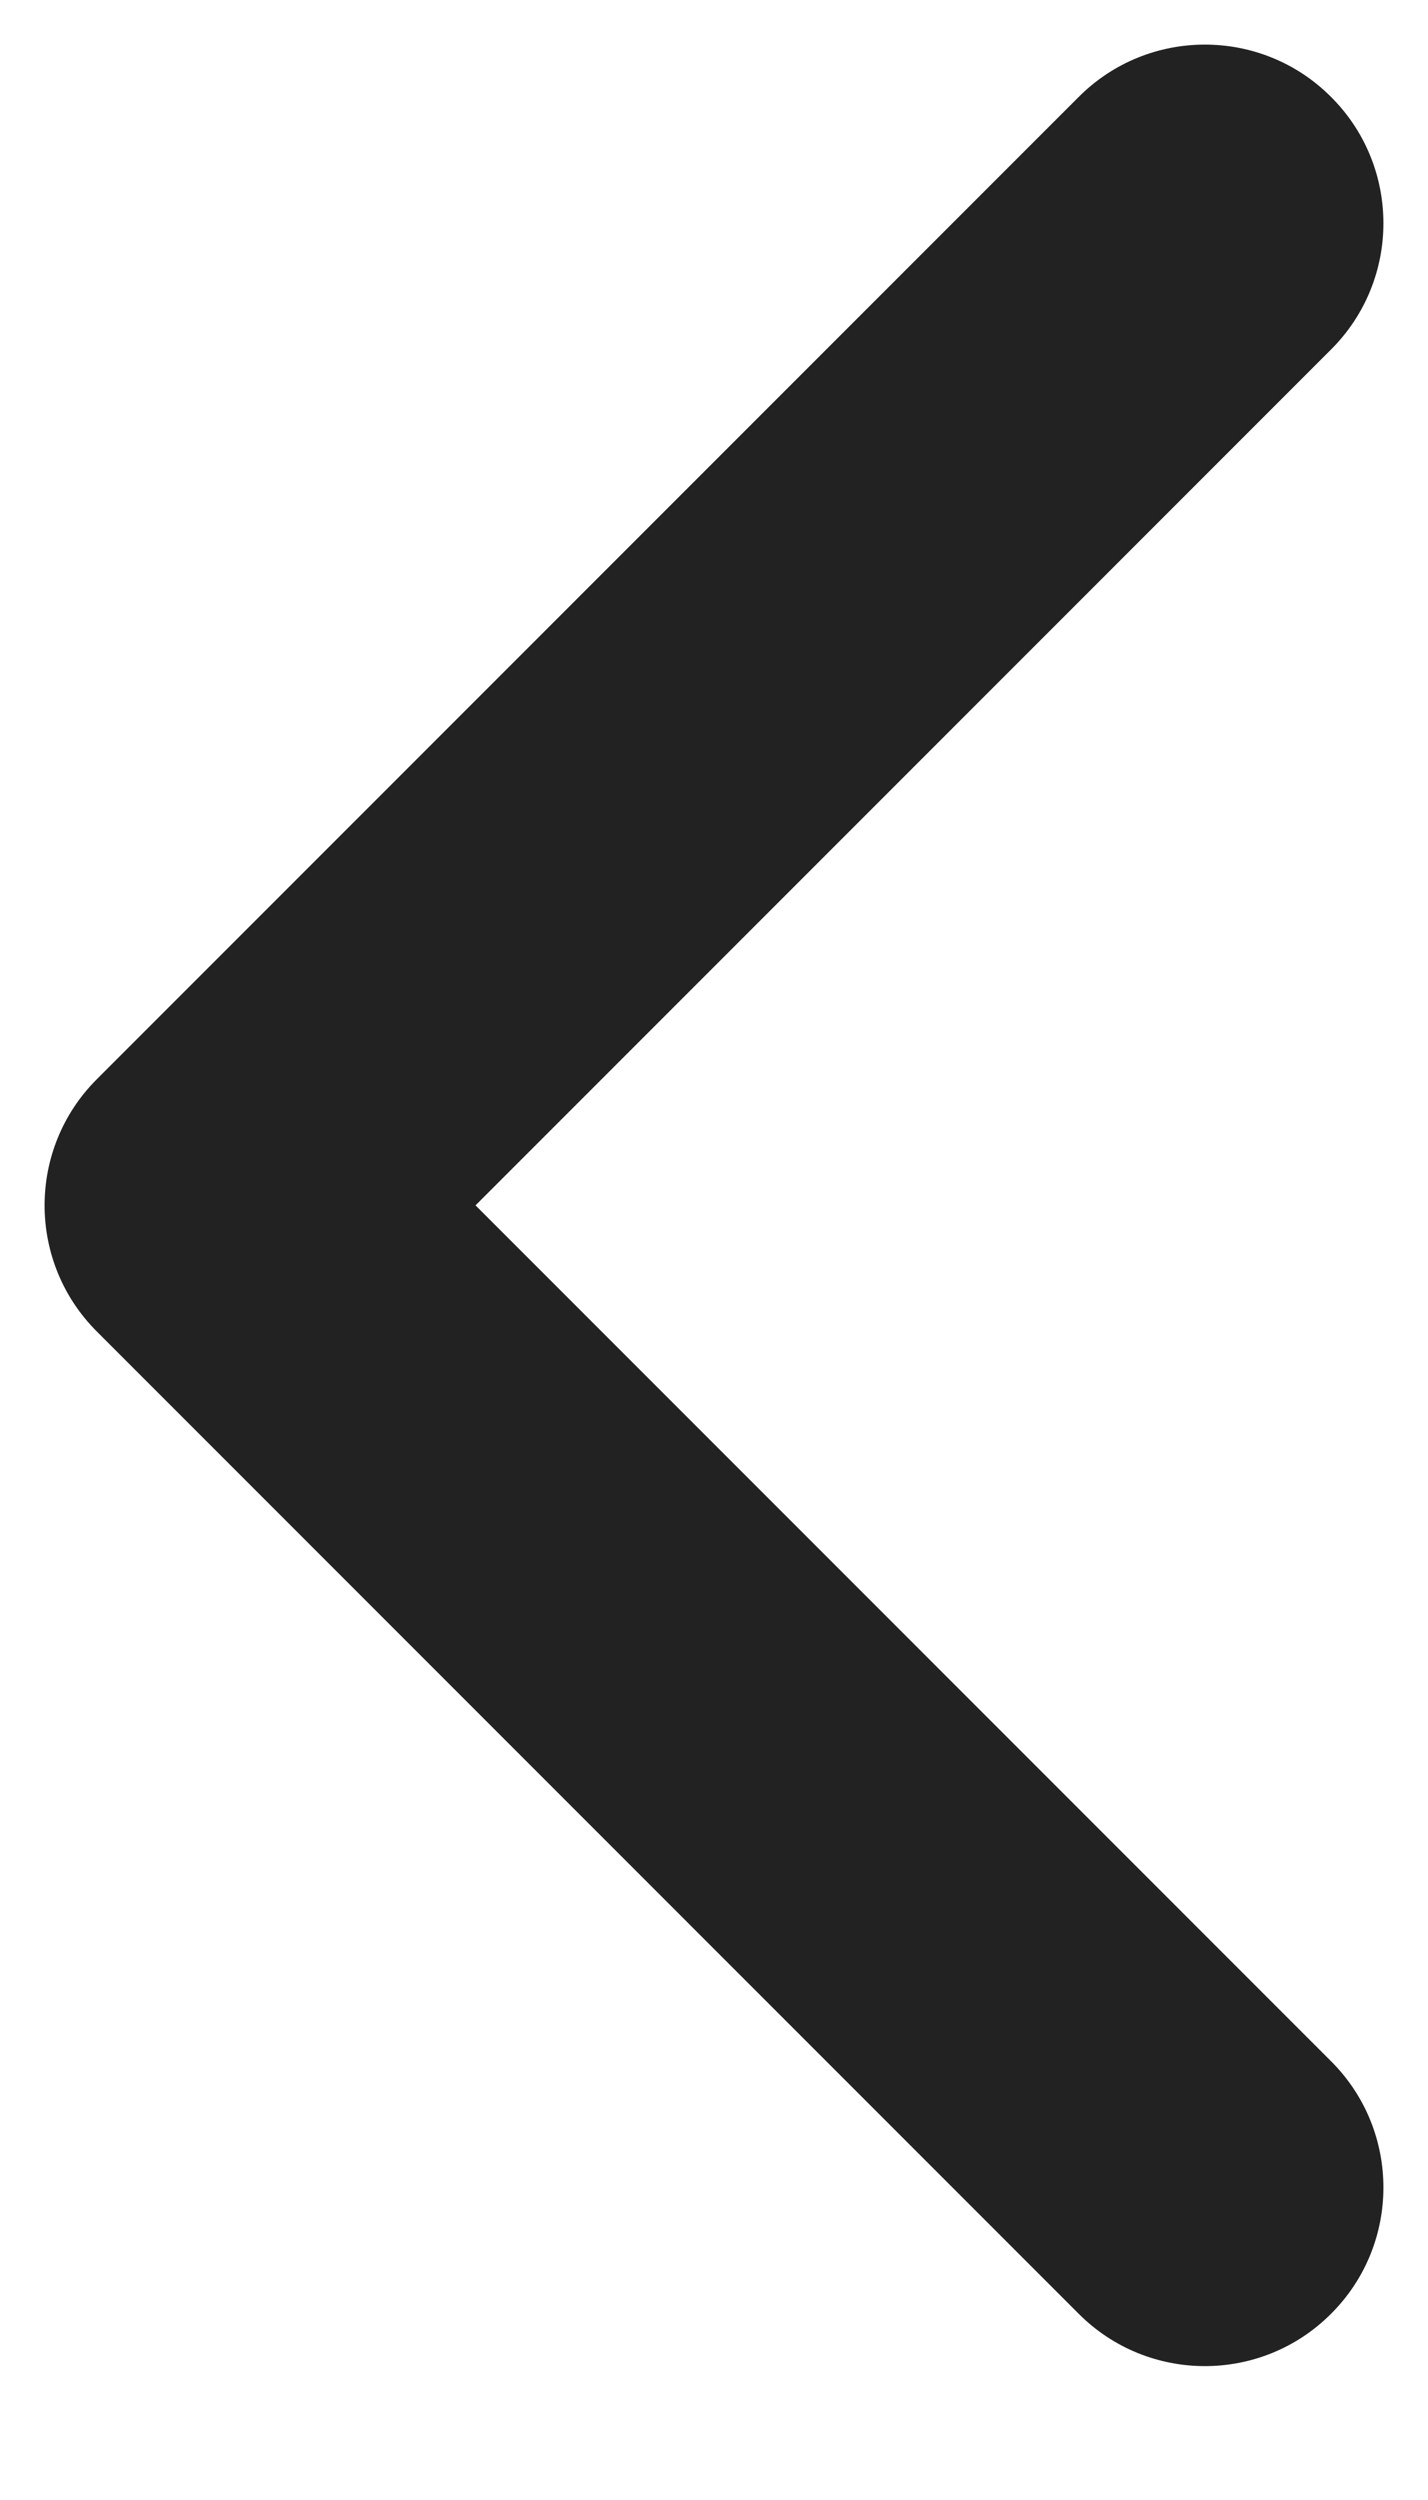 <svg width="8" height="14" viewBox="0 0 8 14" fill="none" xmlns="http://www.w3.org/2000/svg">
<path fill-rule="evenodd" clip-rule="evenodd" d="M7.457 12.957C7.848 12.567 7.848 11.933 7.457 11.543L2.664 6.75L7.457 1.957C7.848 1.567 7.848 0.933 7.457 0.543C7.067 0.152 6.433 0.152 6.043 0.543L0.543 6.043C0.152 6.433 0.152 7.067 0.543 7.457L6.043 12.957C6.433 13.348 7.067 13.348 7.457 12.957Z" fill="#222222"/>
</svg>
